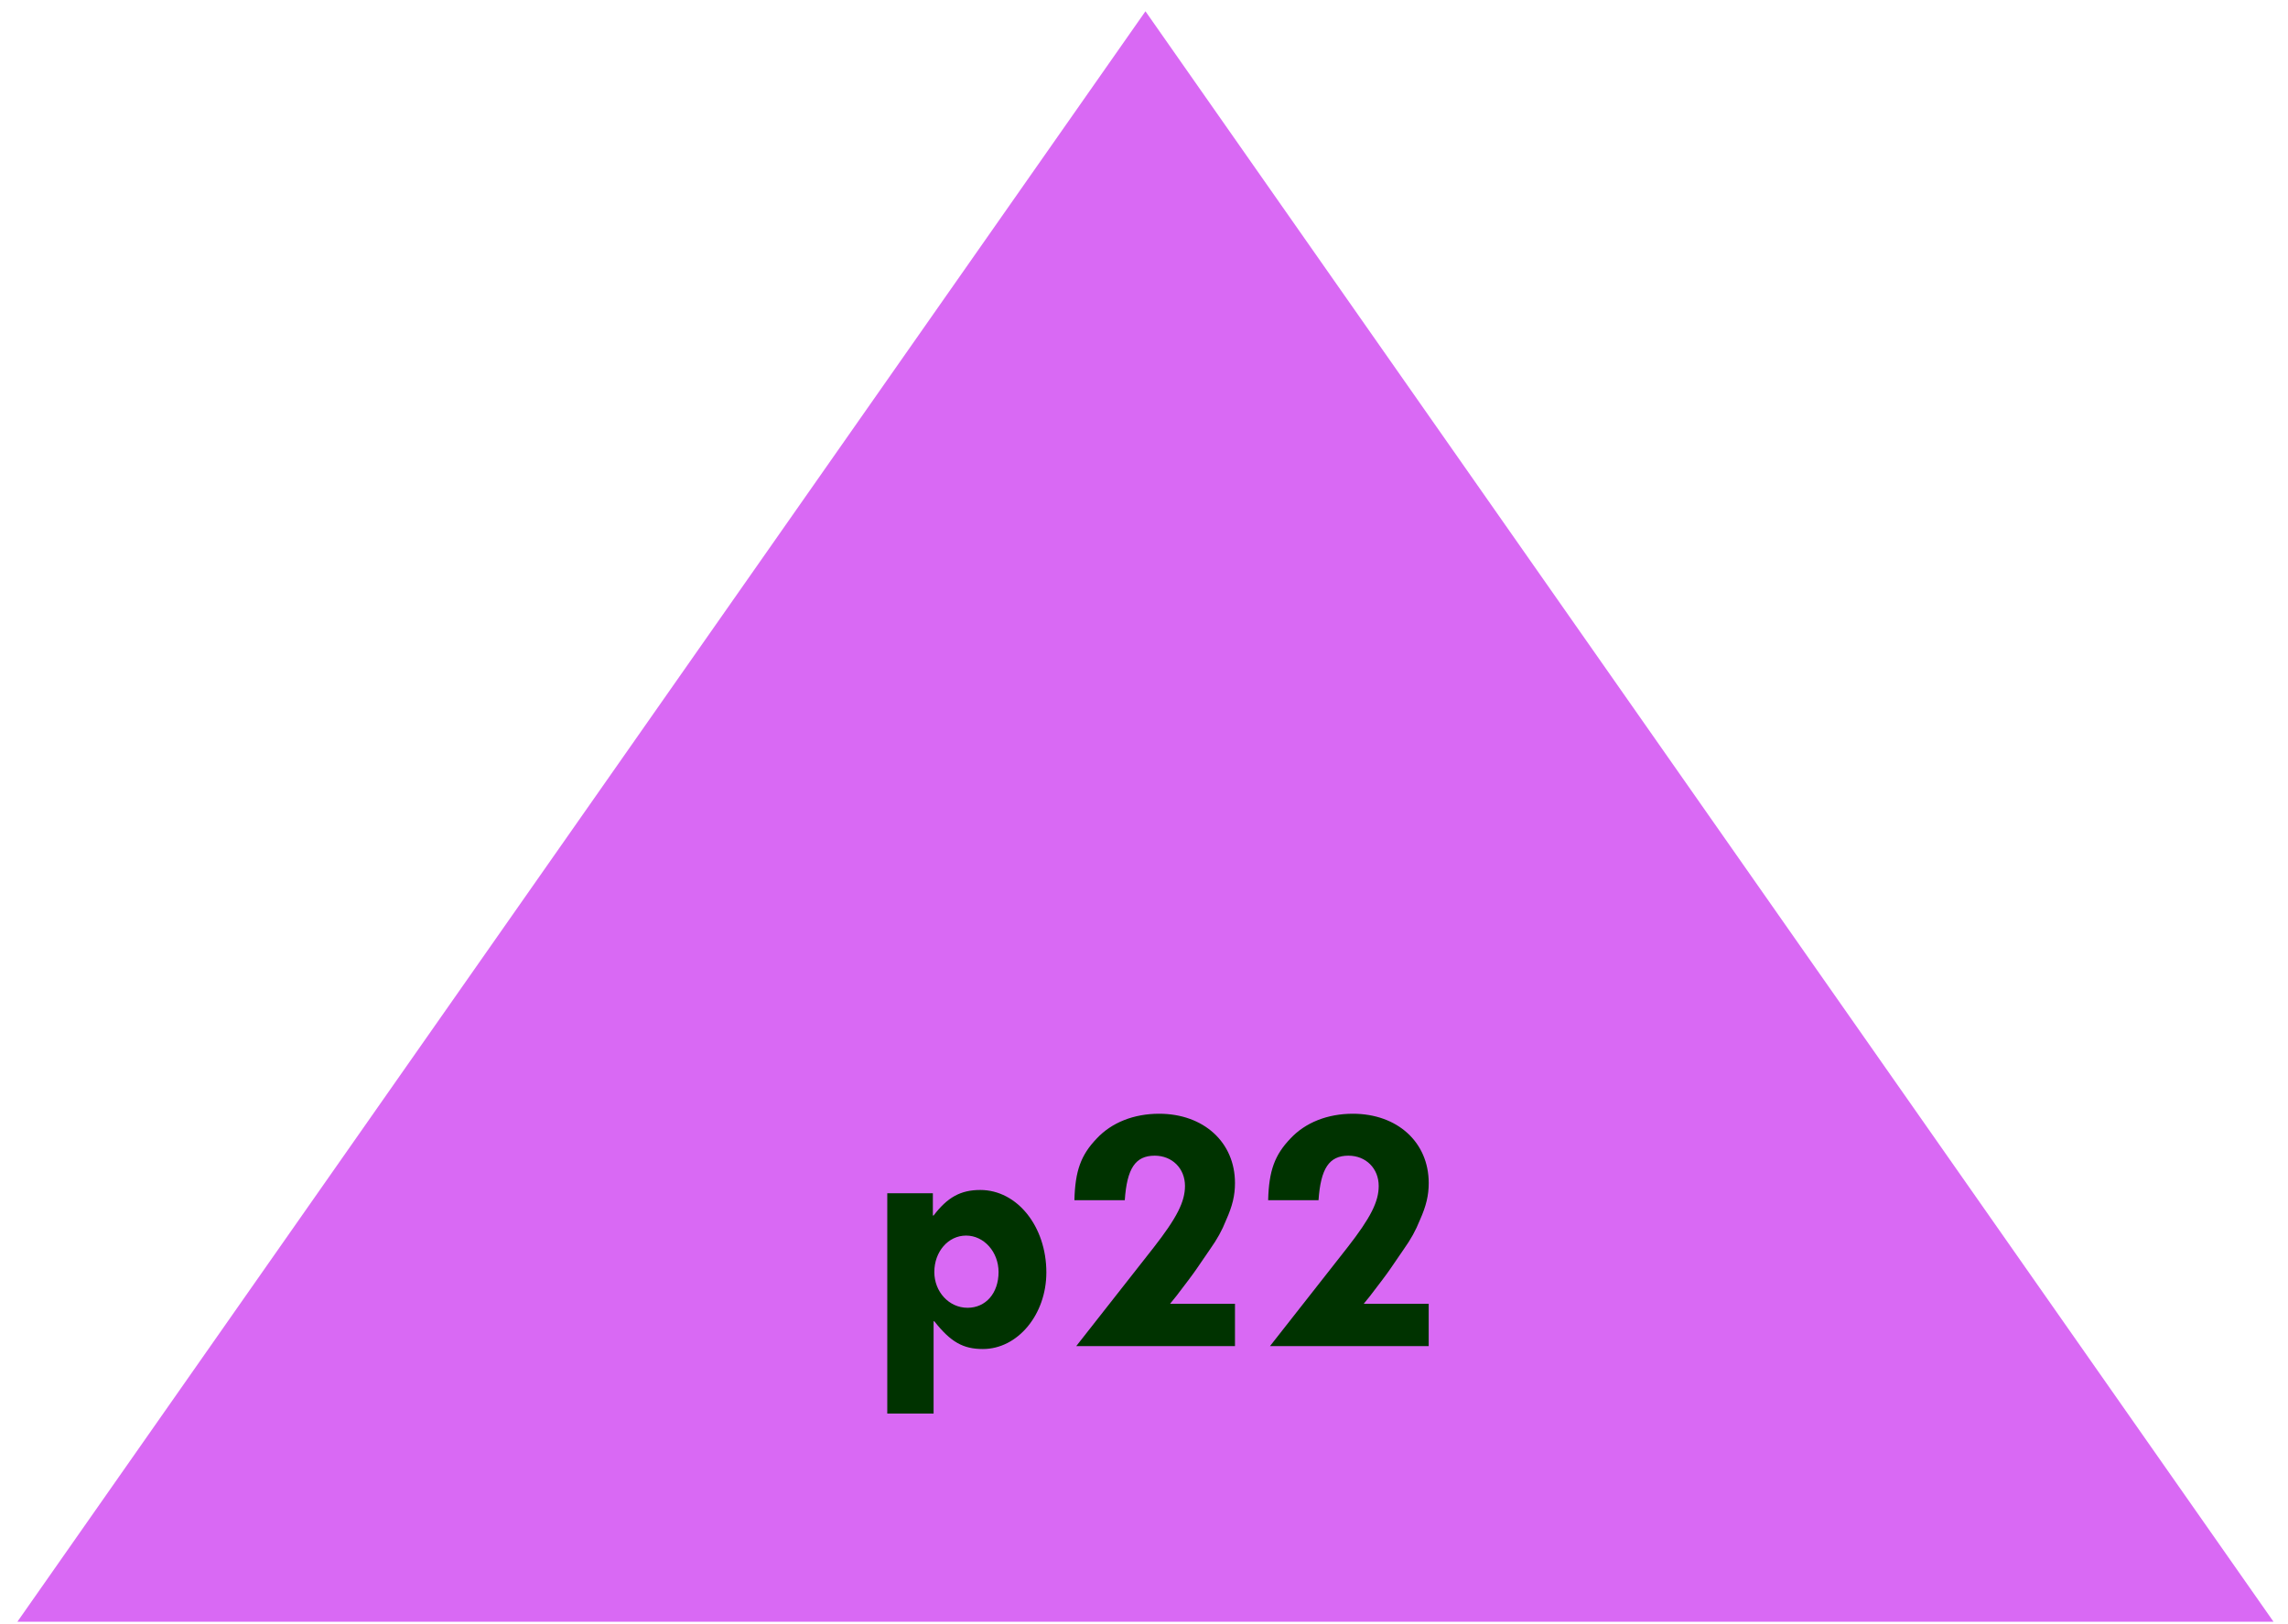 <?xml version="1.0" encoding="iso-8859-1"?>
<!-- Generator: Adobe Illustrator 18.1.0, SVG Export Plug-In . SVG Version: 6.00 Build 0)  -->
<svg version="1.1" id="Layer_1" xmlns="http://www.w3.org/2000/svg" xmlns:xlink="http://www.w3.org/1999/xlink" x="0px" y="0px"
	 viewBox="0 0 97.25 69.062" style="enable-background:new 0 0 97.25 69.062;" xml:space="preserve">
<polygon style="fill:#D969F4;" points="96.635,68.952 48.687,0.48 0.738,68.952 "/>
<g>
	<path style="fill:#003300;" d="M39.651,51.68h0.031c0.59-0.775,1.148-1.086,1.985-1.086c1.567,0,2.808,1.552,2.808,3.505
		c0,1.784-1.21,3.257-2.699,3.257c-0.838,0-1.365-0.295-2.063-1.179h-0.031v3.924h-1.969v-9.367h1.938V51.68z M39.713,54.083
		c0,0.837,0.621,1.52,1.412,1.52c0.775,0,1.318-0.621,1.318-1.52c0-0.854-0.62-1.55-1.38-1.55S39.713,53.215,39.713,54.083z"/>
	<path style="fill:#003300;" d="M52.492,55.433v1.799h-6.747l3.288-4.188c0.993-1.272,1.334-1.954,1.334-2.621
		c0-0.743-0.542-1.287-1.288-1.287c-0.822,0-1.179,0.544-1.271,1.893h-2.141c0.031-1.257,0.279-1.923,0.947-2.621
		c0.636-0.683,1.582-1.055,2.652-1.055c1.892,0,3.226,1.21,3.226,2.946c0,0.527-0.109,0.977-0.373,1.567
		c-0.184,0.465-0.387,0.822-0.681,1.24l-0.574,0.838c-0.124,0.186-0.496,0.681-0.867,1.163l-0.264,0.325H52.492z"/>
	<path style="fill:#003300;" d="M60.726,55.433v1.799H53.98l3.288-4.188c0.993-1.272,1.333-1.954,1.333-2.621
		c0-0.743-0.542-1.287-1.286-1.287c-0.823,0-1.179,0.544-1.272,1.893h-2.141c0.032-1.257,0.279-1.923,0.946-2.621
		c0.636-0.683,1.583-1.055,2.653-1.055c1.892,0,3.226,1.21,3.226,2.946c0,0.527-0.109,0.977-0.372,1.567
		c-0.187,0.465-0.388,0.822-0.683,1.24l-0.574,0.838c-0.124,0.186-0.497,0.681-0.869,1.163l-0.263,0.325H60.726z"/>
</g>
</svg>
